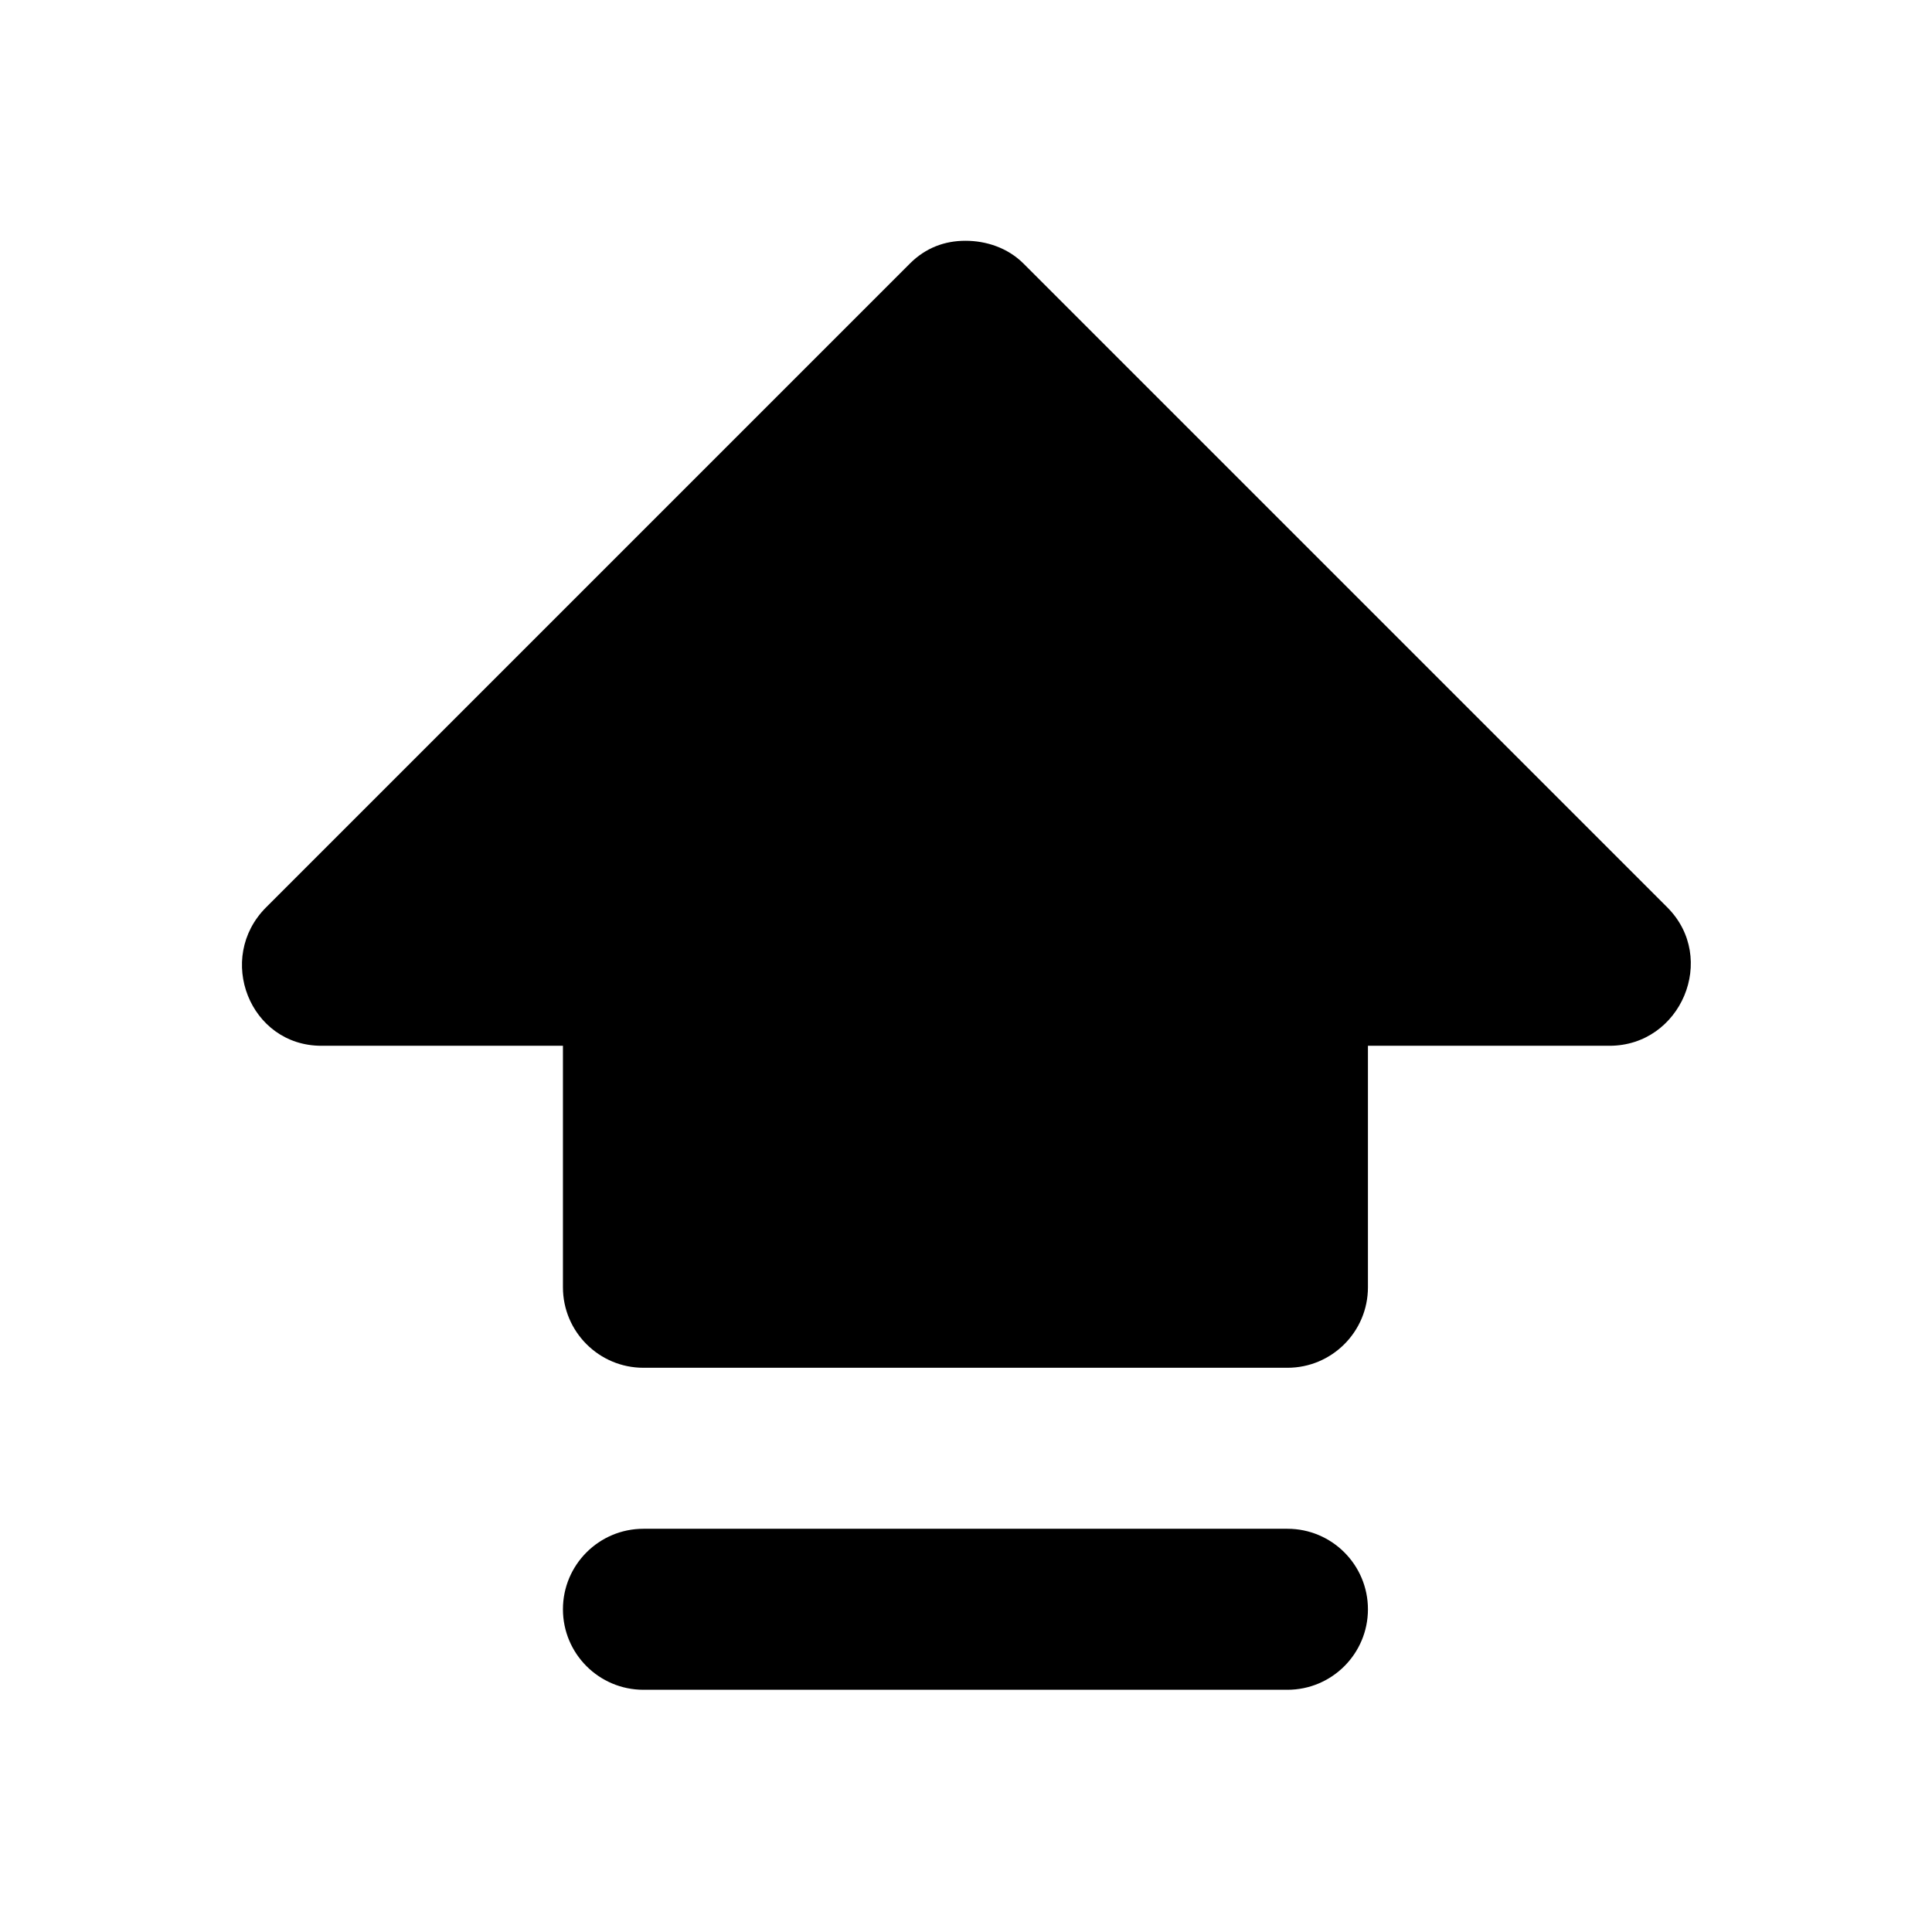 <svg width="24" height="24" viewBox="0 0 24 24" fill="none" xmlns="http://www.w3.org/2000/svg">
<path d="M11.993 2.991C11.737 2.991 11.501 3.077 11.305 3.272C10.305 4.272 4.306 10.272 3.305 11.272C2.676 11.902 3.102 12.991 3.993 12.991H6.993V15.991C6.993 16.543 7.441 16.991 7.993 16.991H15.993C16.545 16.991 16.993 16.543 16.993 15.991V12.991H19.993C20.884 12.991 21.342 11.902 20.712 11.272L12.712 3.272C12.516 3.077 12.249 2.991 11.993 2.991ZM7.993 18.991C7.441 18.991 6.993 19.439 6.993 19.991C6.993 20.543 7.441 20.991 7.993 20.991H15.993C16.545 20.991 16.993 20.543 16.993 19.991C16.993 19.439 16.545 18.991 15.993 18.991H7.993Z" fill="black"/>
</svg>
